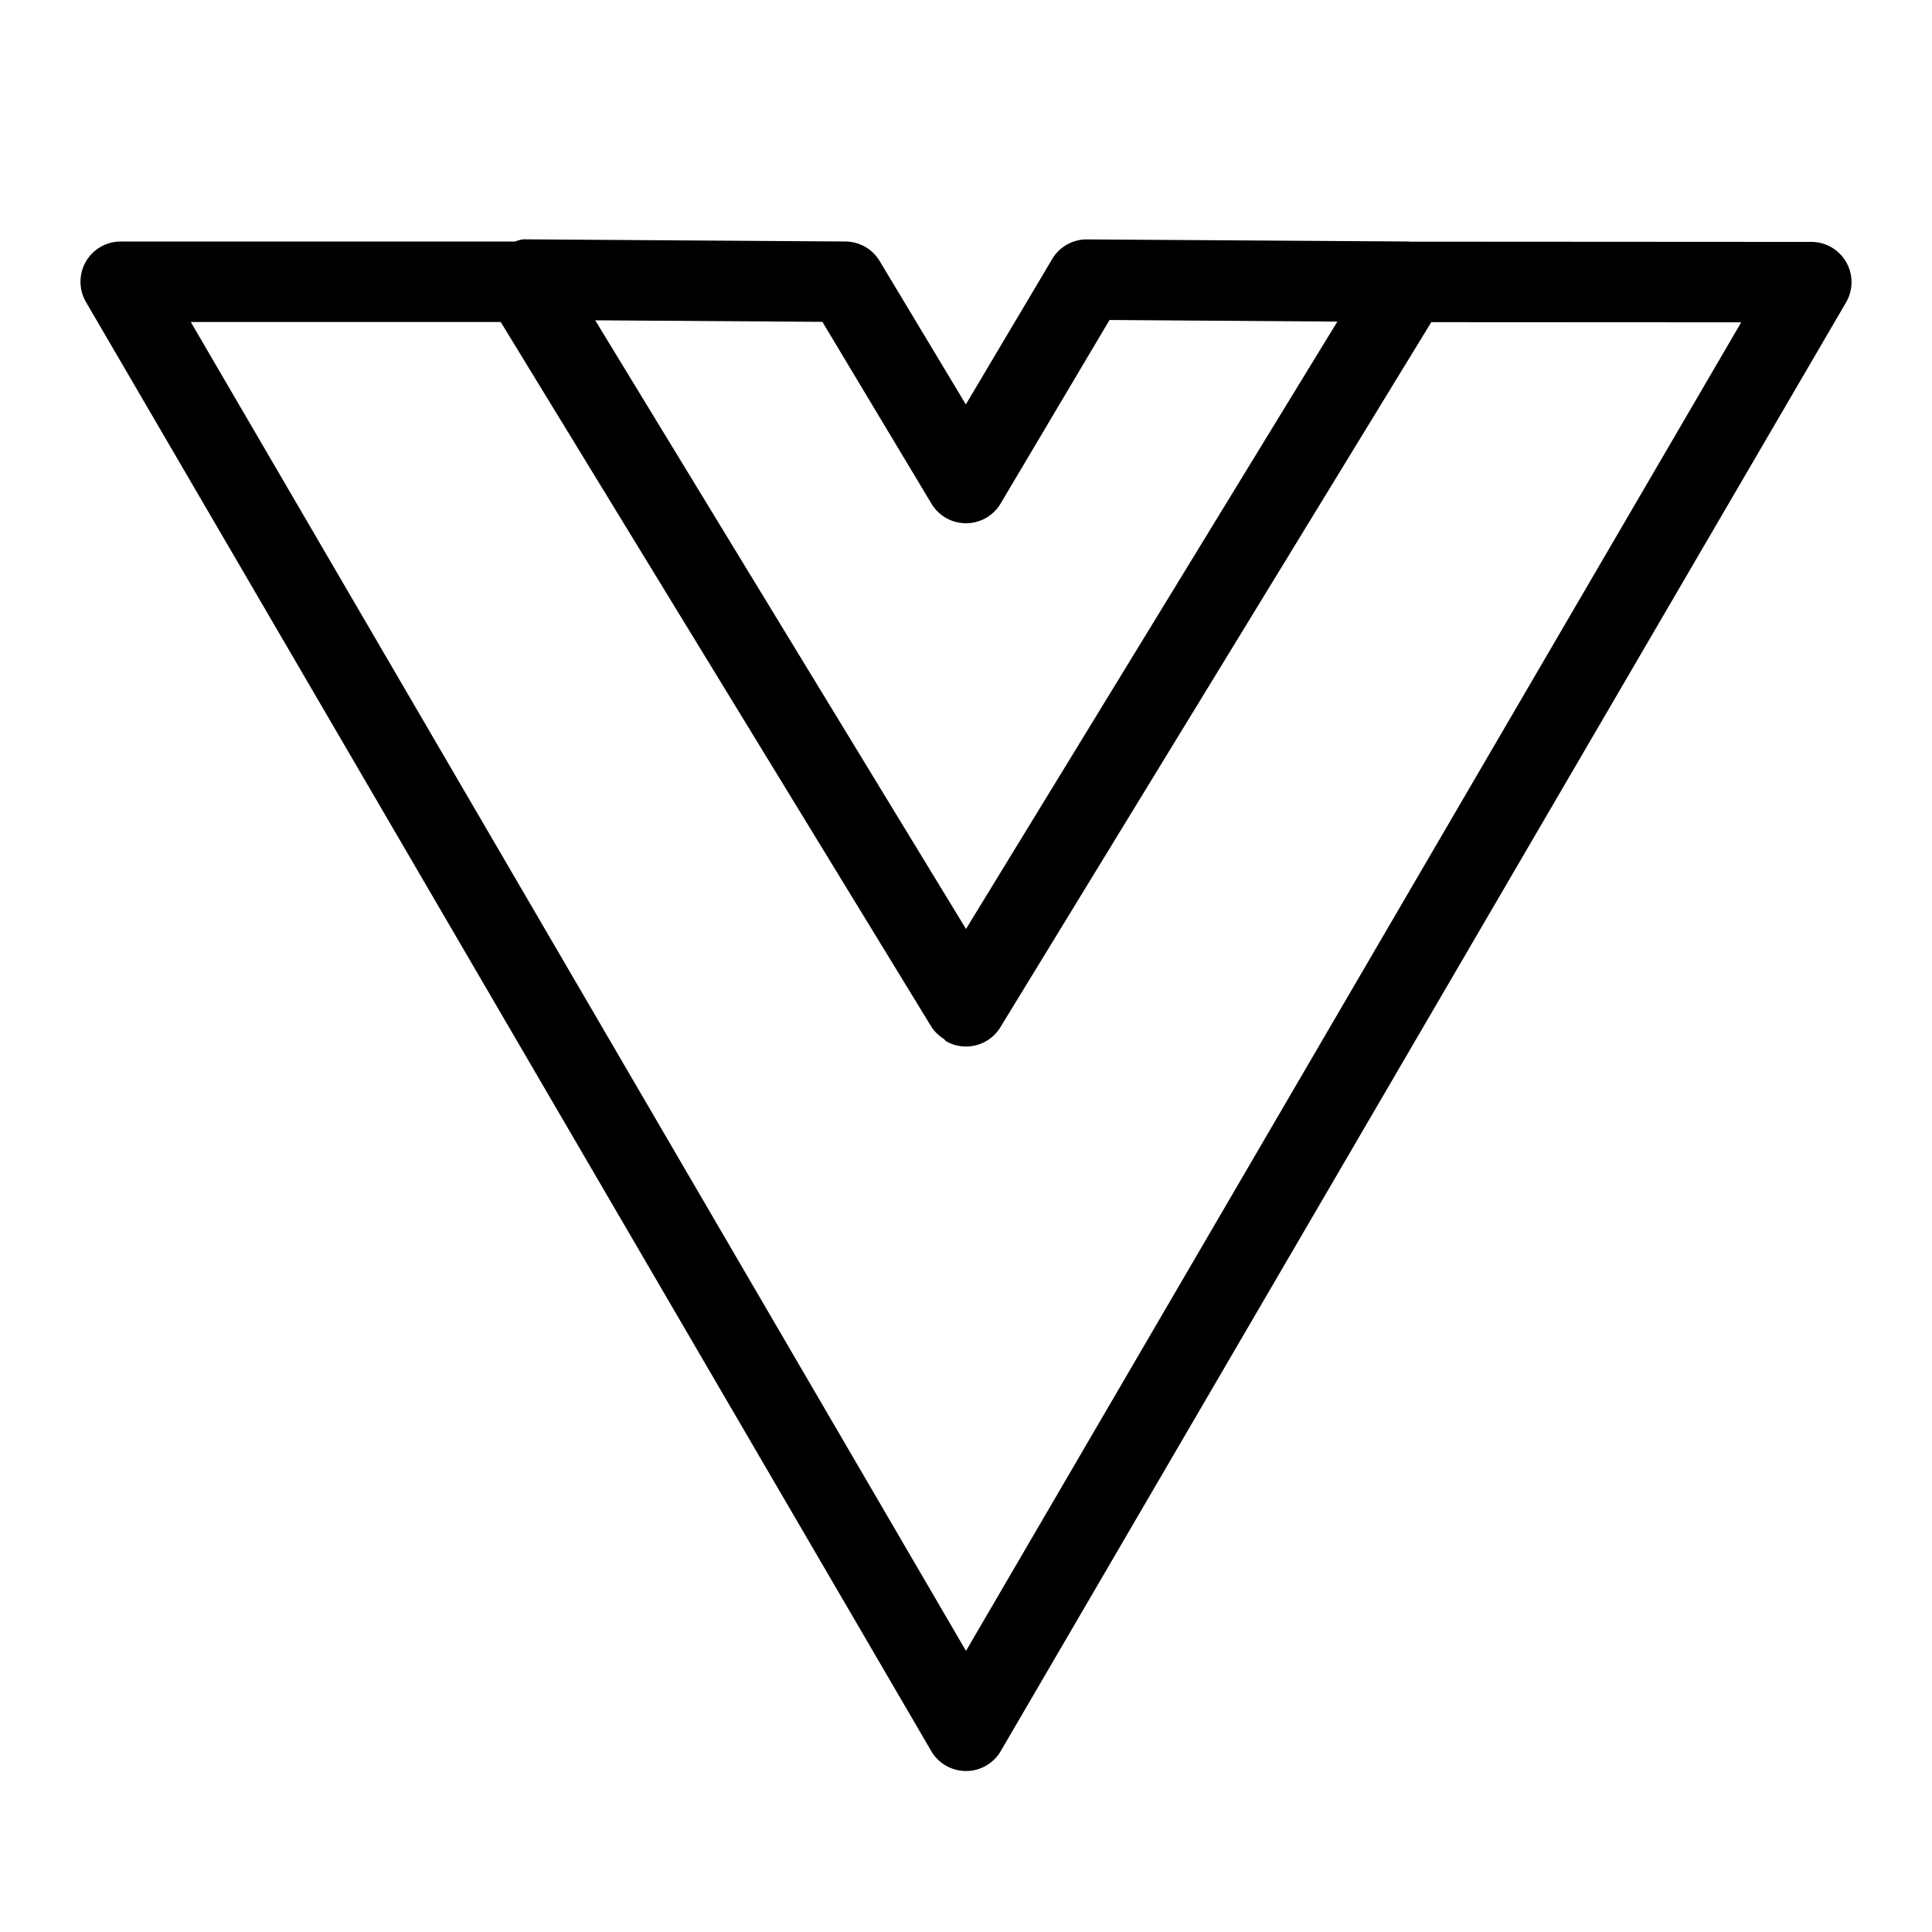 <svg xmlns="http://www.w3.org/2000/svg" viewBox="0 0 24 24" width="20" height="20"><path d="M22.934 3.256a.499.499 0 00-.434-.251l-4.99-.003L17.503 3l-4-.026H13.5a.498.498 0 00-.43.245l-1.072 1.805-1.07-1.78A.498.498 0 0010.505 3l-4-.027H6.5A.48.48 0 006.399 3H1.5a.5.5 0 00-.432.752l10.5 18a.5.5 0 00.864 0l10.5-17.995a.5.5 0 00.002-.501zm-12.718.742l1.355 2.259A.5.5 0 0012 6.5h.001a.5.5 0 00.429-.245l1.353-2.28 2.83.02-3.006 4.917L12 11.54 7.394 3.979l2.822.019zM12 20.508L2.37 4h3.85l5.353 8.76a.493.493 0 00.147.142c.014.01.021.026.035.034a.5.5 0 00.672-.175l5.353-8.759 3.85.002L12 20.508z"/></svg>